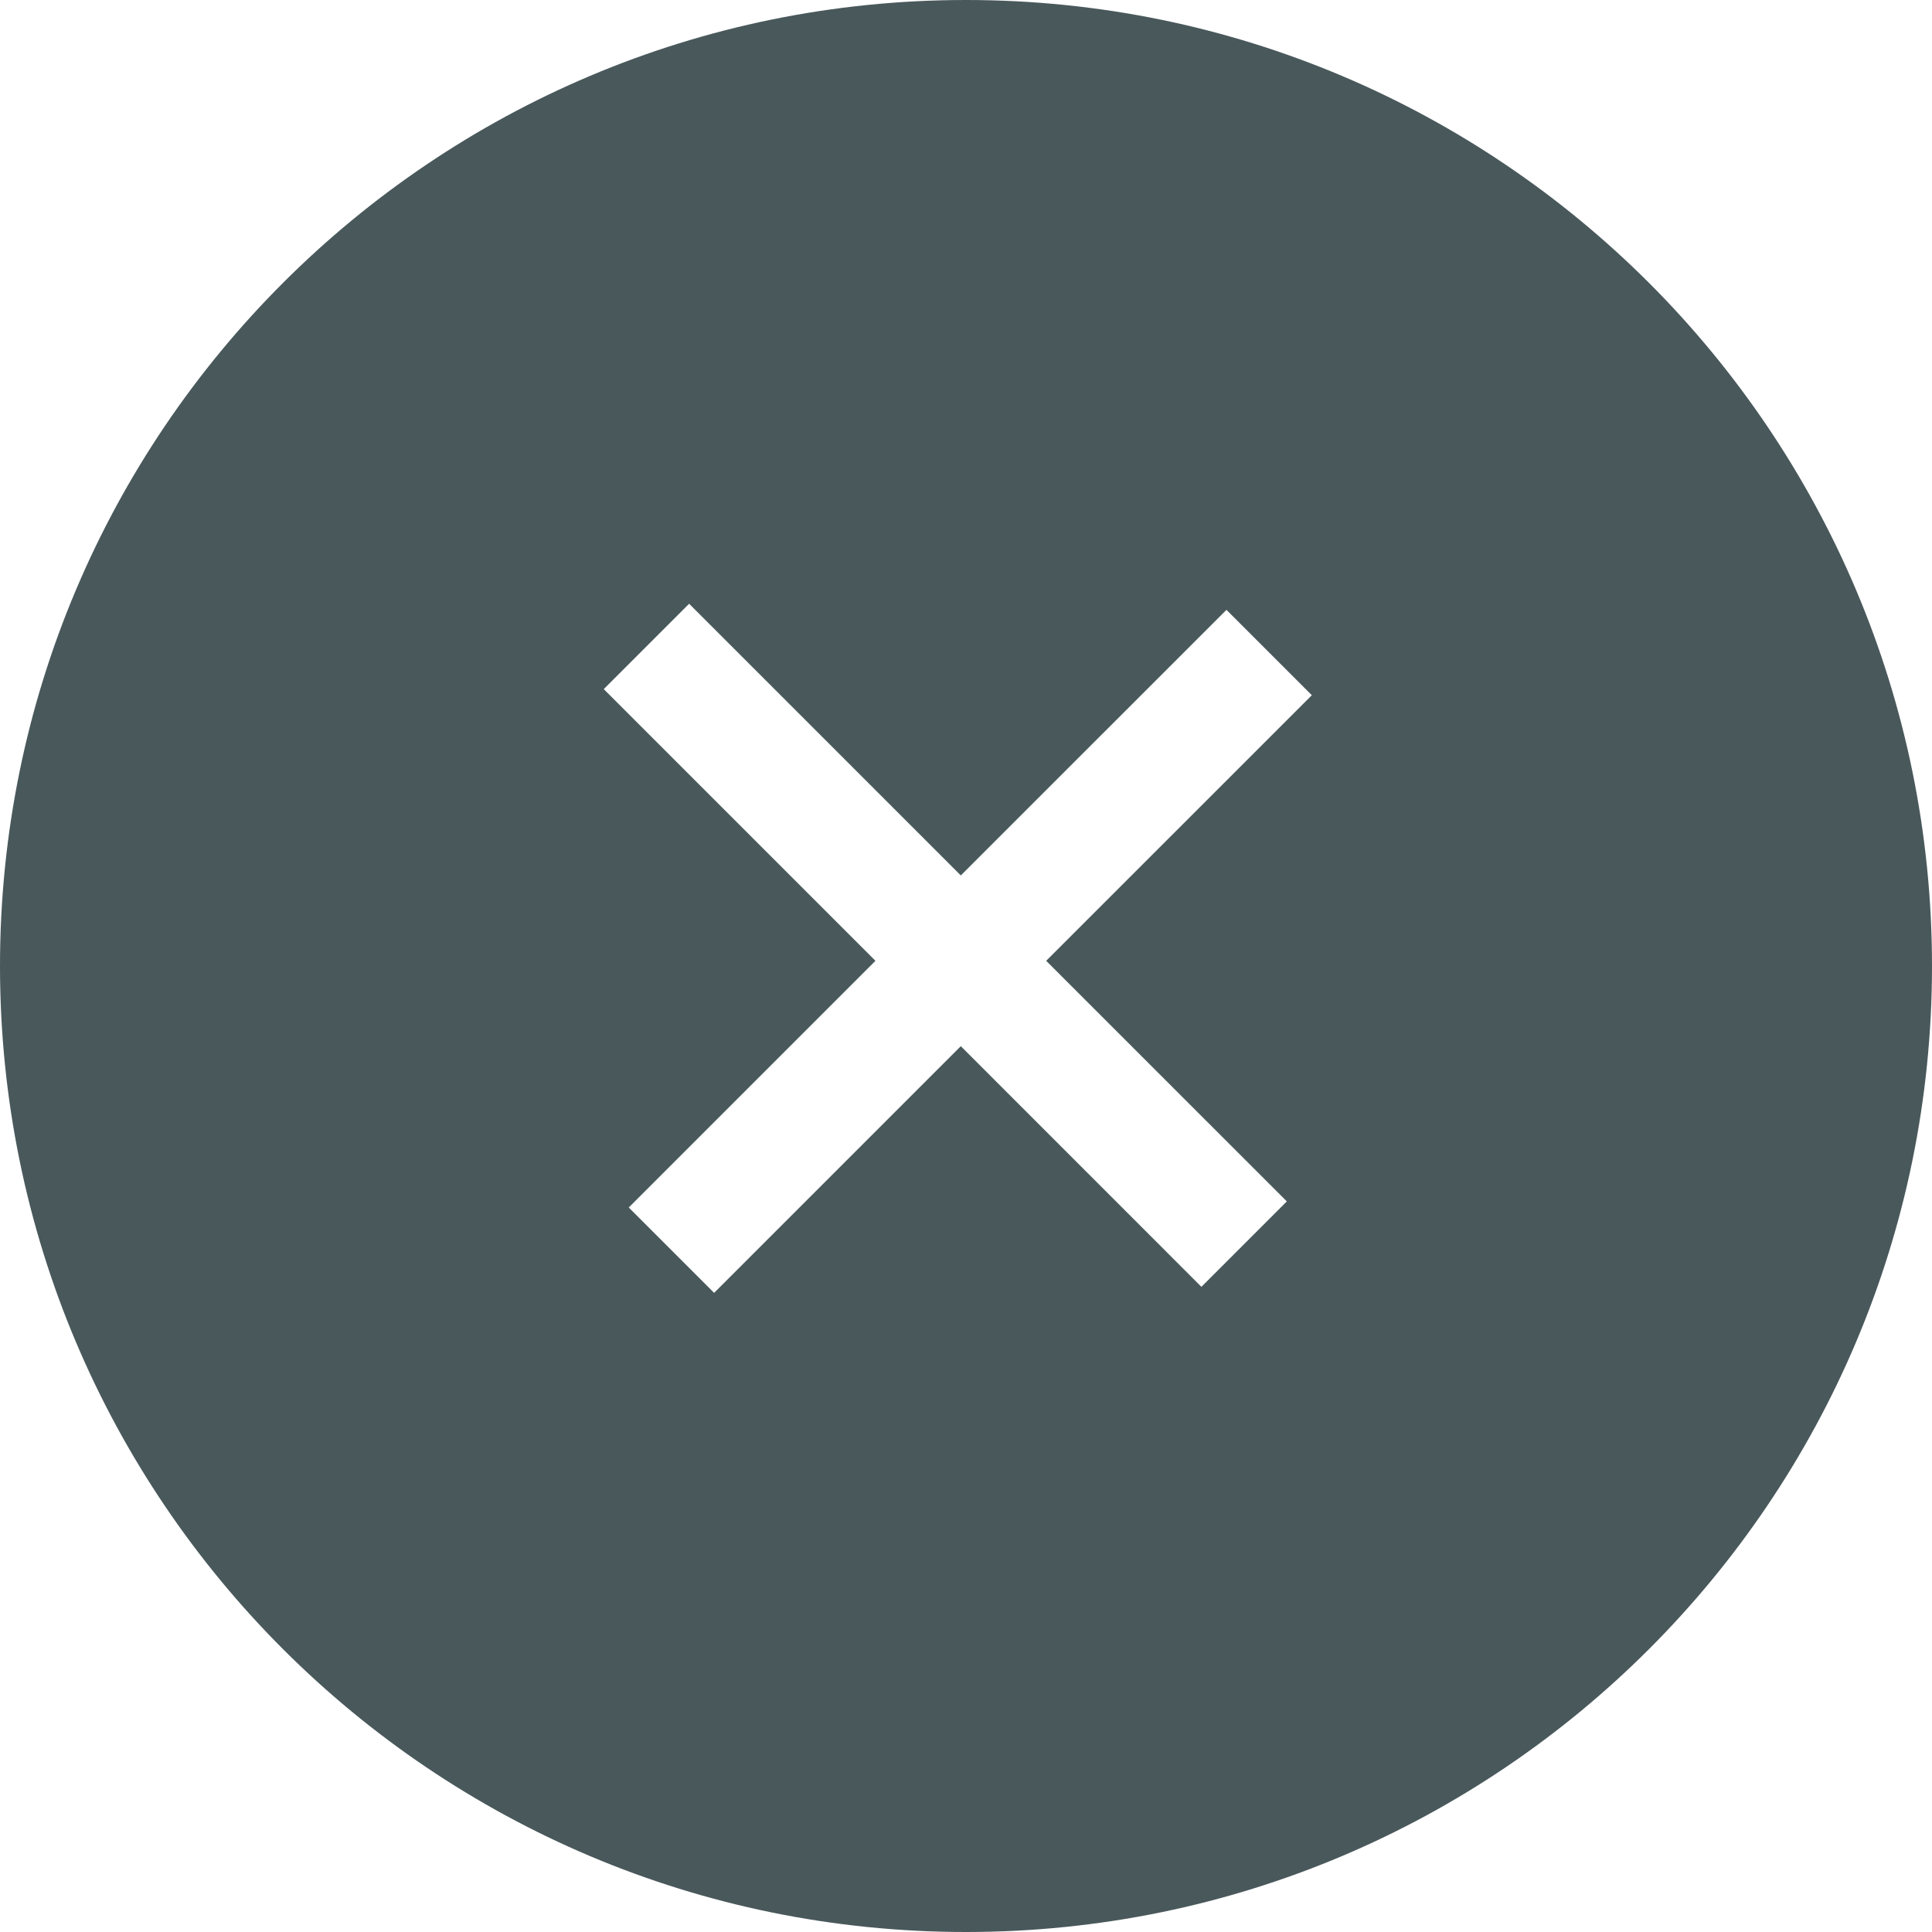 <svg width="32" height="32" viewBox="0 0 32 32" fill="none" xmlns="http://www.w3.org/2000/svg">
<path fill-rule="evenodd" clip-rule="evenodd" d="M0 16C0 7.163 7.164 0 16 0C24.836 0 32 7.163 32 16C32 24.837 24.836 32 16 32C7.164 32 0 24.837 0 16ZM11.414 10L15.914 14.5L20.314 10.101L21.728 11.515L17.328 15.914L21.314 19.899L19.899 21.314L15.914 17.328L11.828 21.414L10.414 20L14.5 15.914L10 11.414L11.414 10Z" fill="#49585B"/>
</svg>
